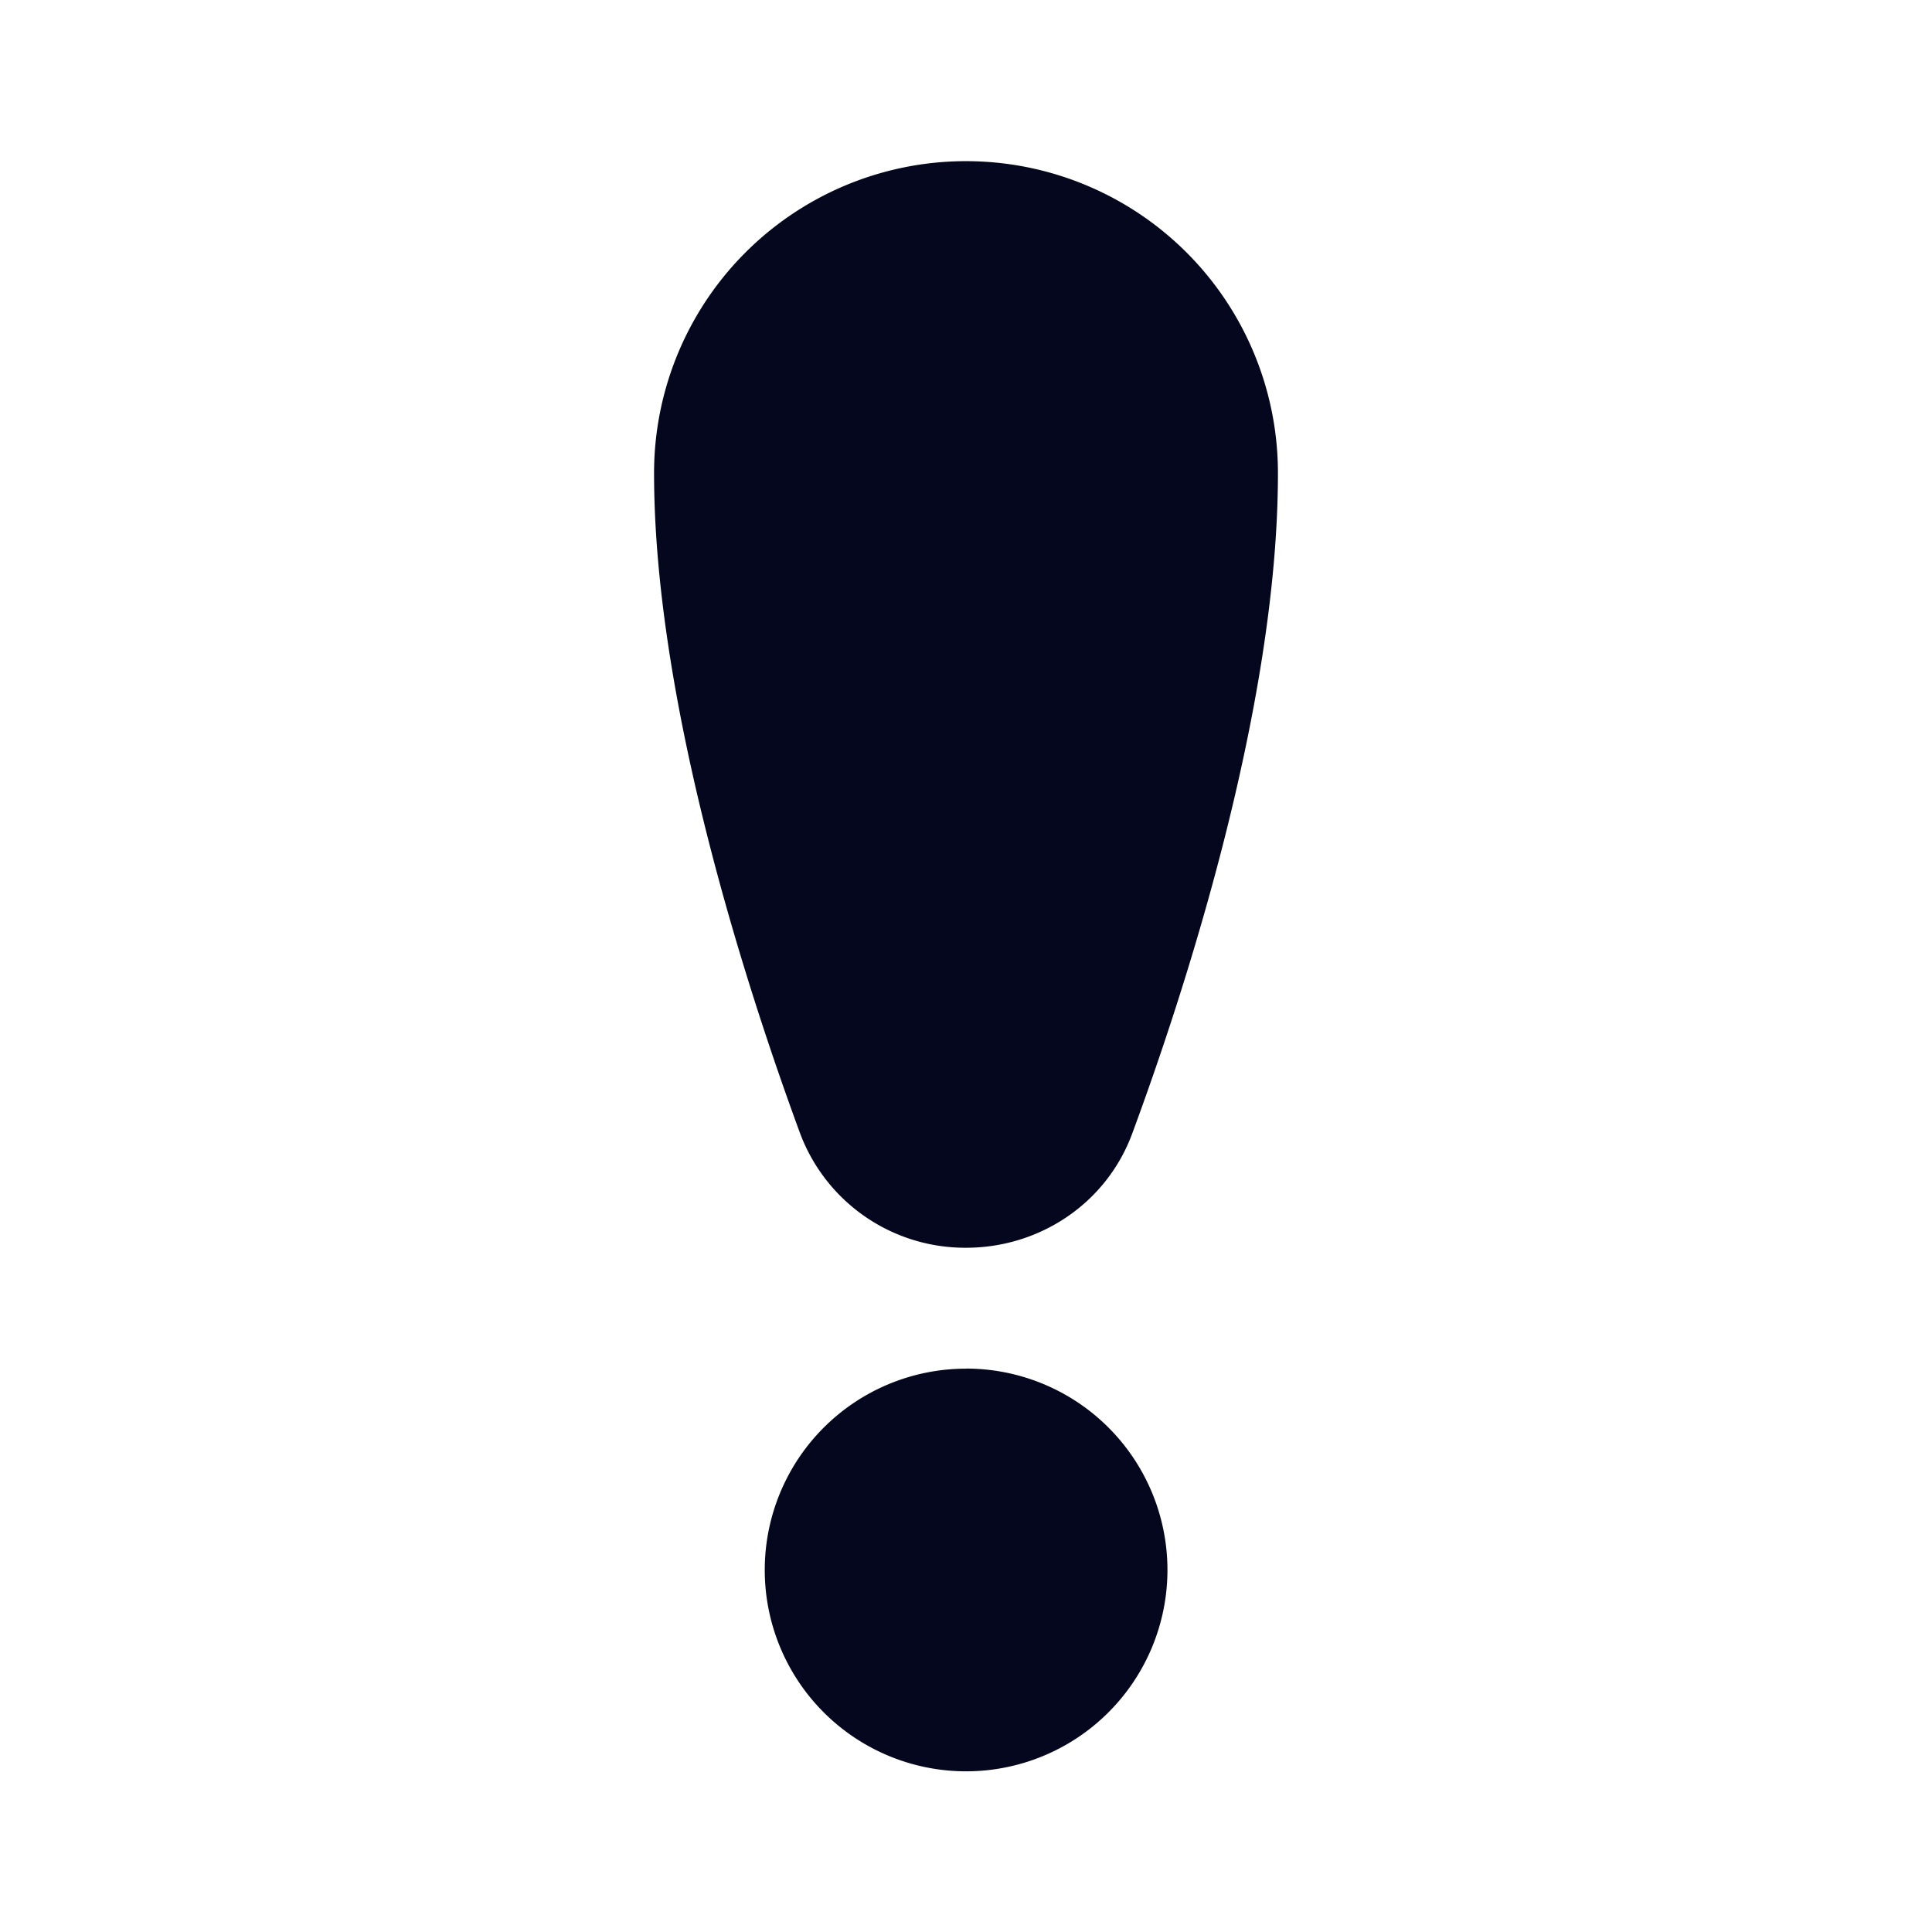 <svg xmlns="http://www.w3.org/2000/svg" width="24" height="24" fill="none"><path fill="#04071E" d="M12 2.002a3.875 3.875 0 0 0-3.875 3.876c0 2.919 1.207 6.551 1.813 8.198a2.19 2.19 0 0 0 2.064 1.424c.904 0 1.739-.543 2.063-1.419.606-1.64 1.81-5.254 1.81-8.203A3.875 3.875 0 0 0 12 2.002m.001 15a2.501 2.501 0 1 0 0 5.002 2.501 2.501 0 0 0 0-5.003"/></svg>